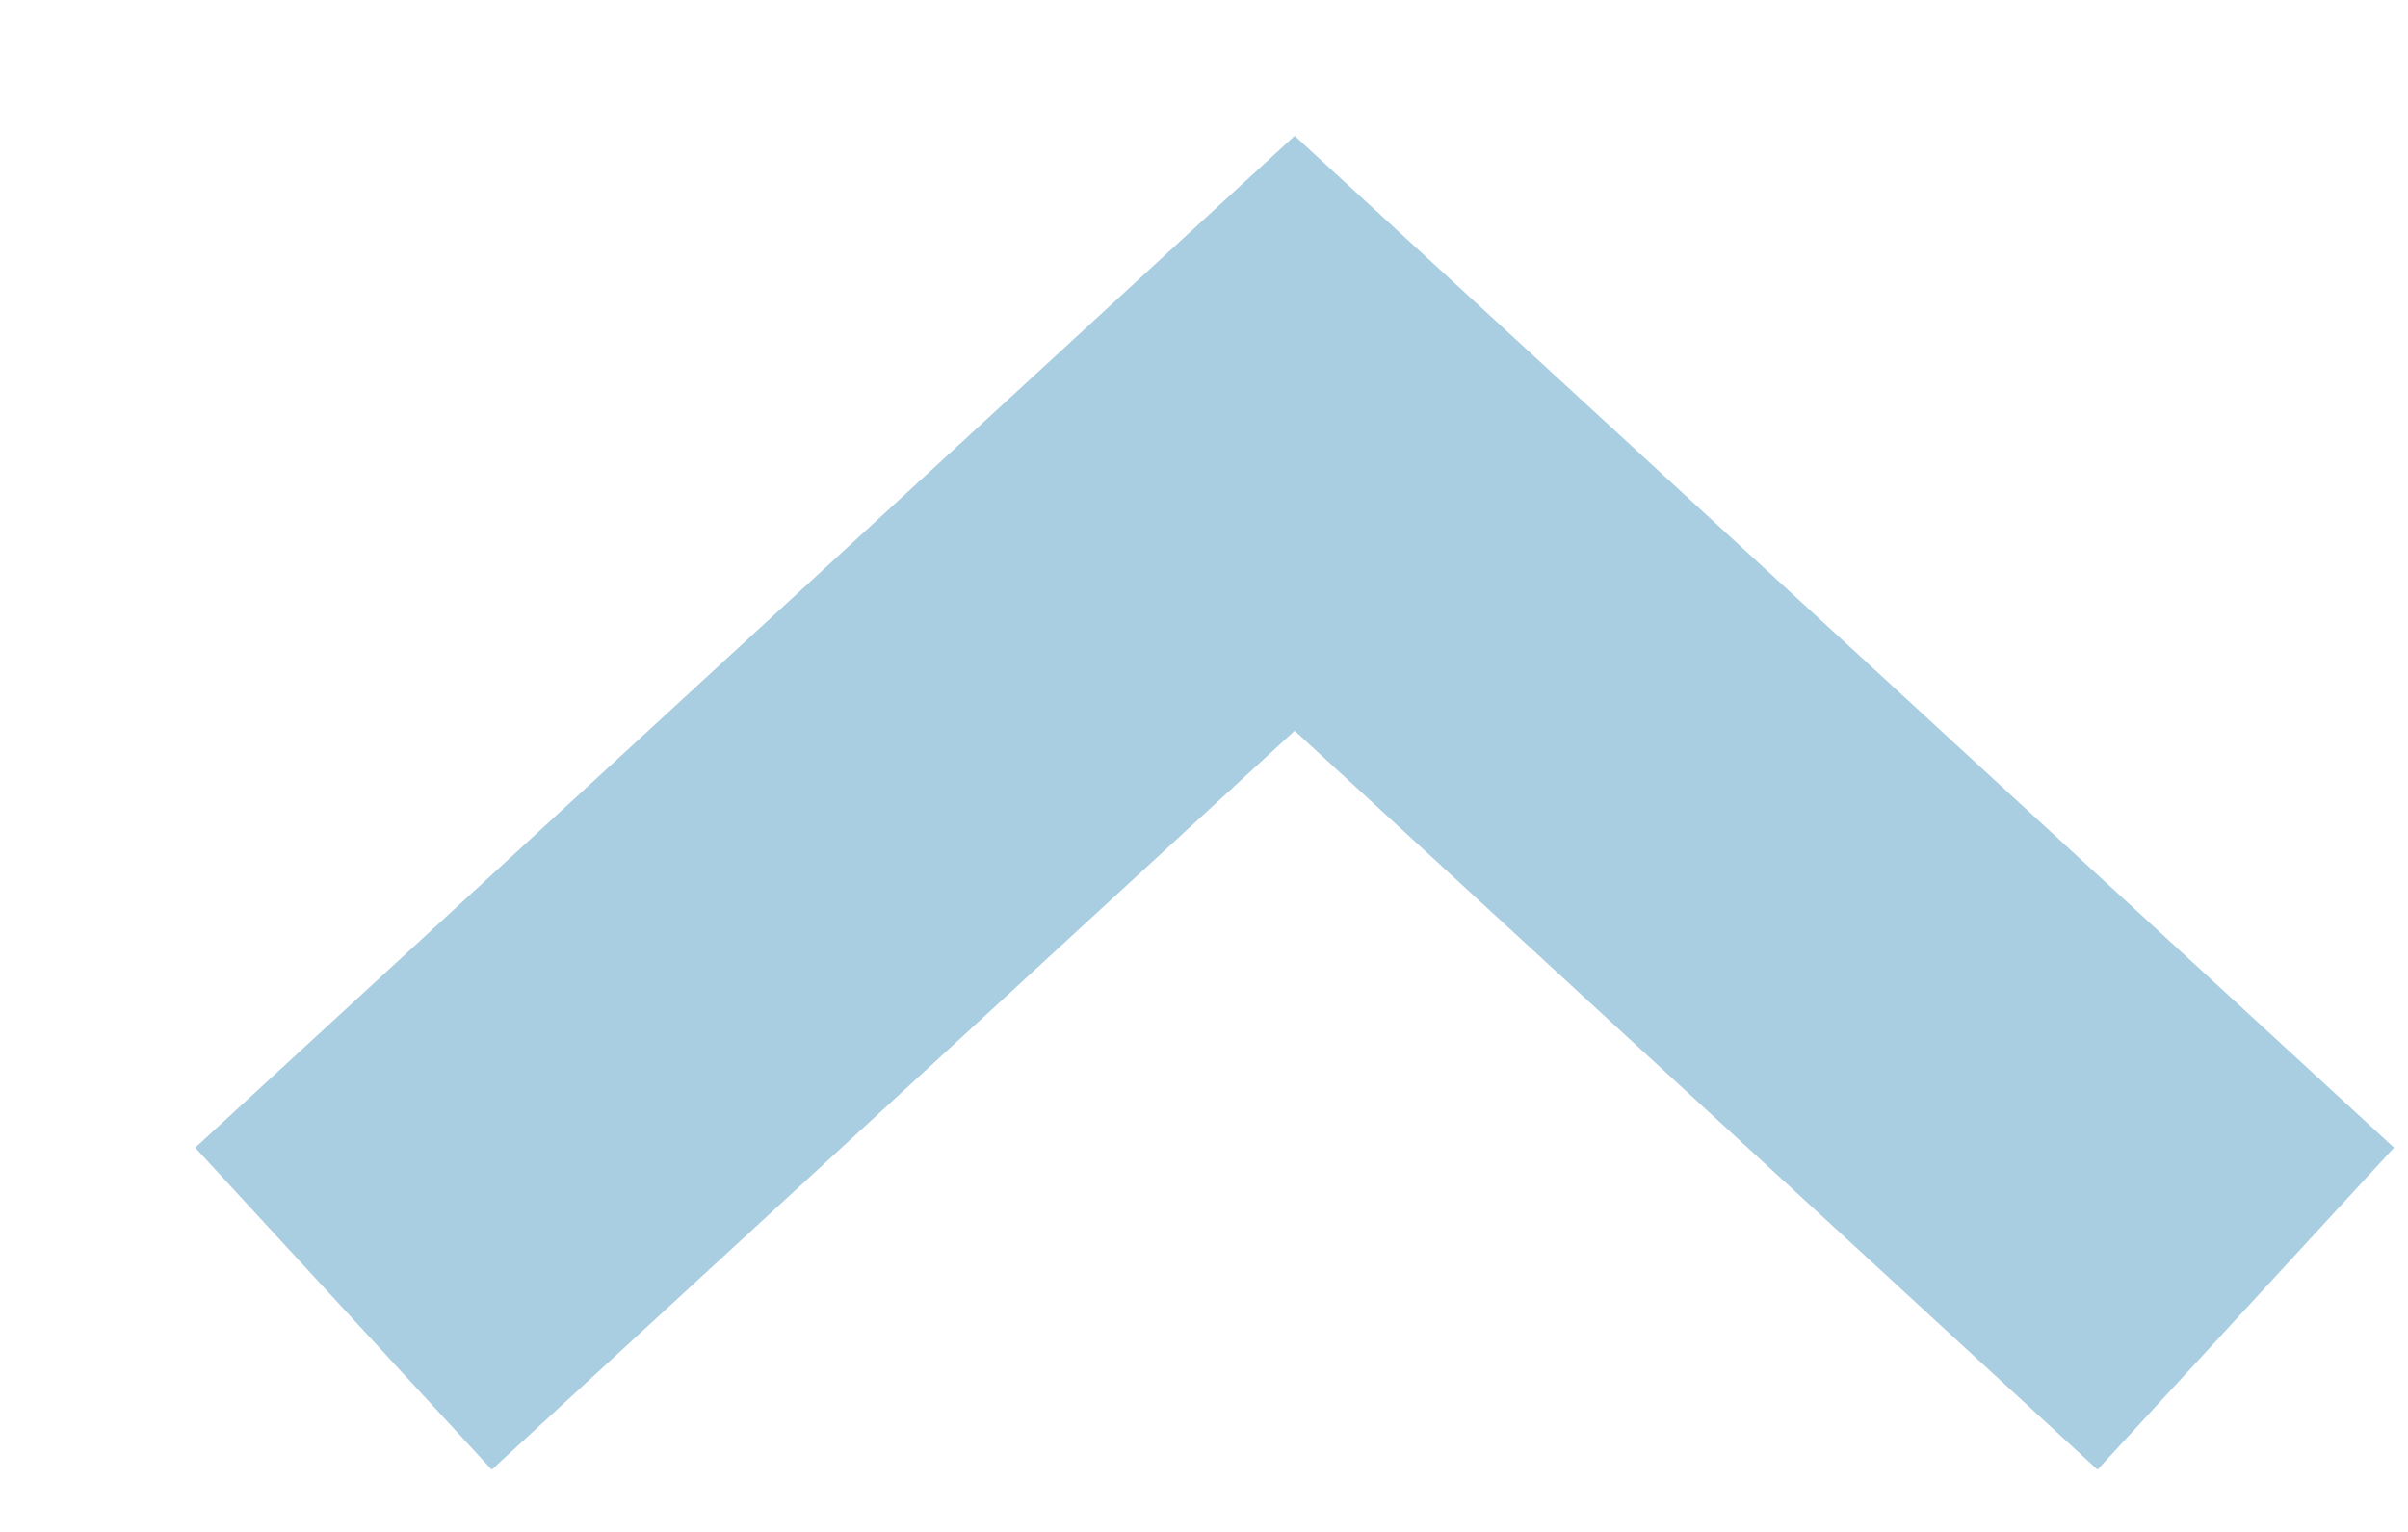 <svg width="11" height="7" viewBox="0 0 11 7" fill="none" xmlns="http://www.w3.org/2000/svg">
    <path d="M0 0L4.345 4L8.69 0"
        transform="translate(10.259 5.98) rotate(180)"
        stroke="#A9CDE1"
        stroke-width="2" />
</svg>
